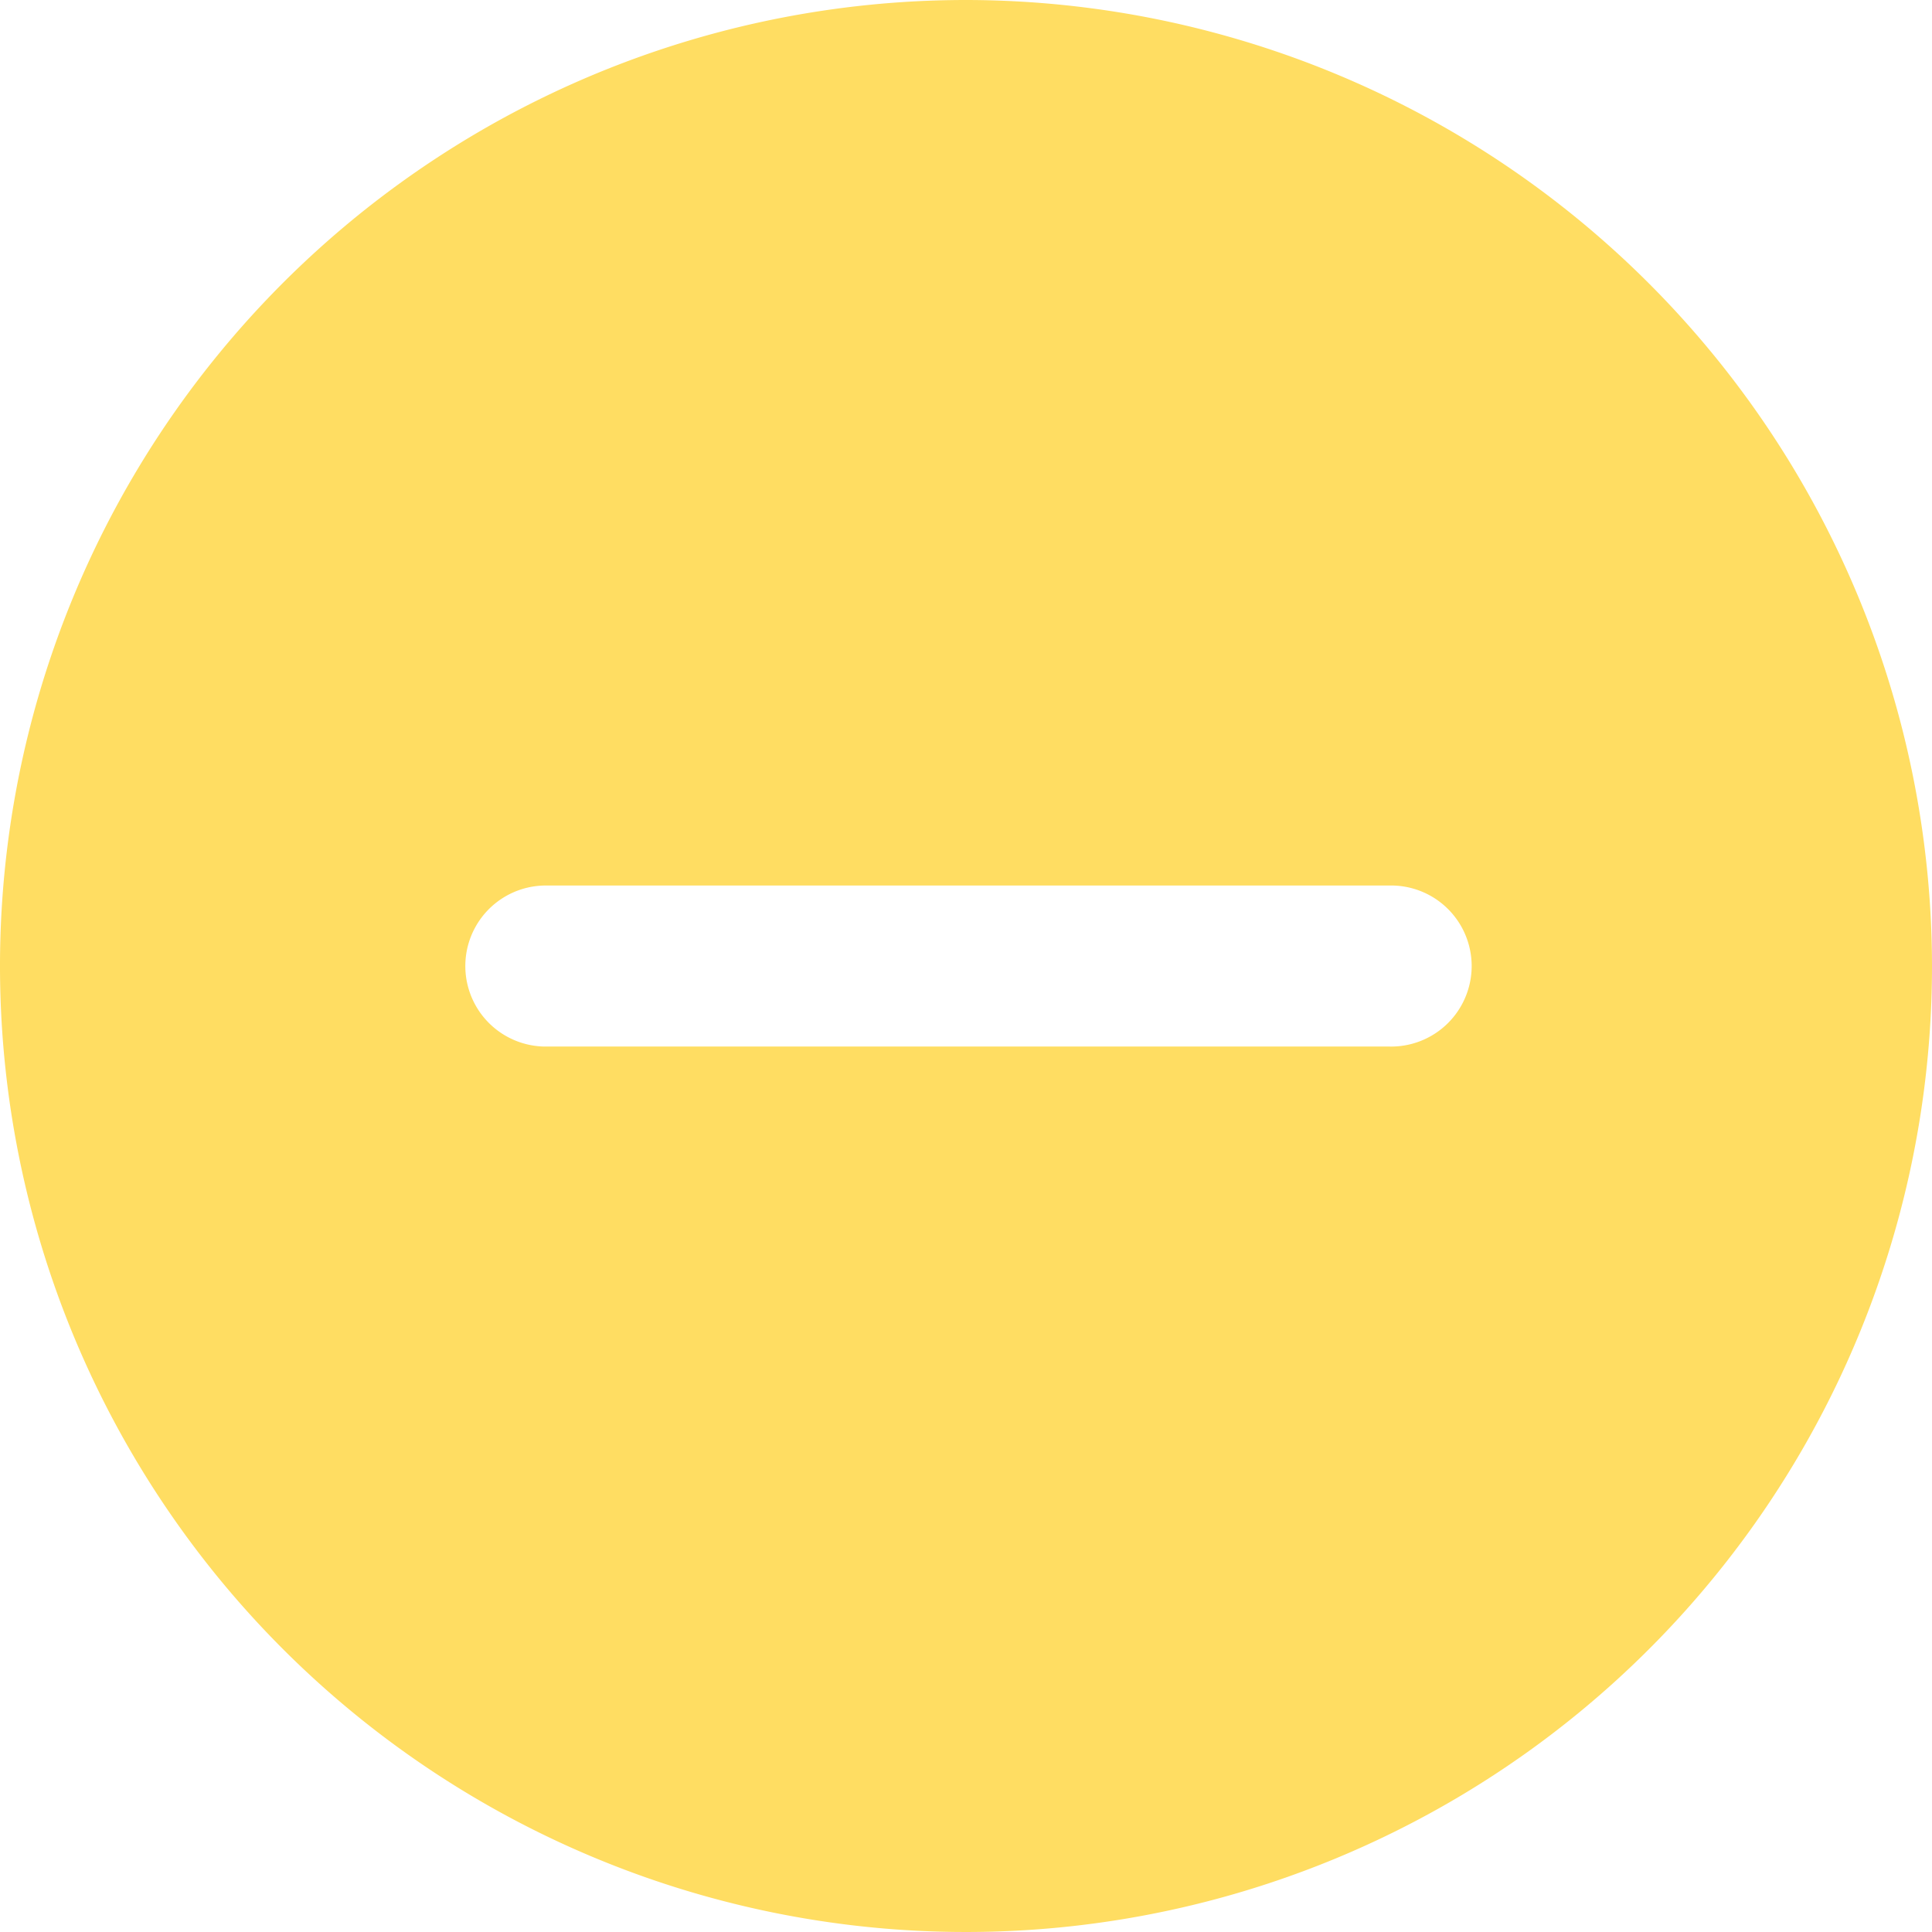 <svg id="close_-_detail_page" data-name="close - detail page" xmlns="http://www.w3.org/2000/svg" width="25" height="25" viewBox="0 0 25 25">
  <path id="close_-_detail_page-2" data-name="close - detail page" d="M12.5,0A12.5,12.5,0,1,0,25,12.5,12.514,12.514,0,0,0,12.5,0Zm5.469,13.542H7.031a1.042,1.042,0,0,1,0-2.083H17.969a1.042,1.042,0,1,1,0,2.083Zm0,0" fill="#ffdd62"/>
</svg>
